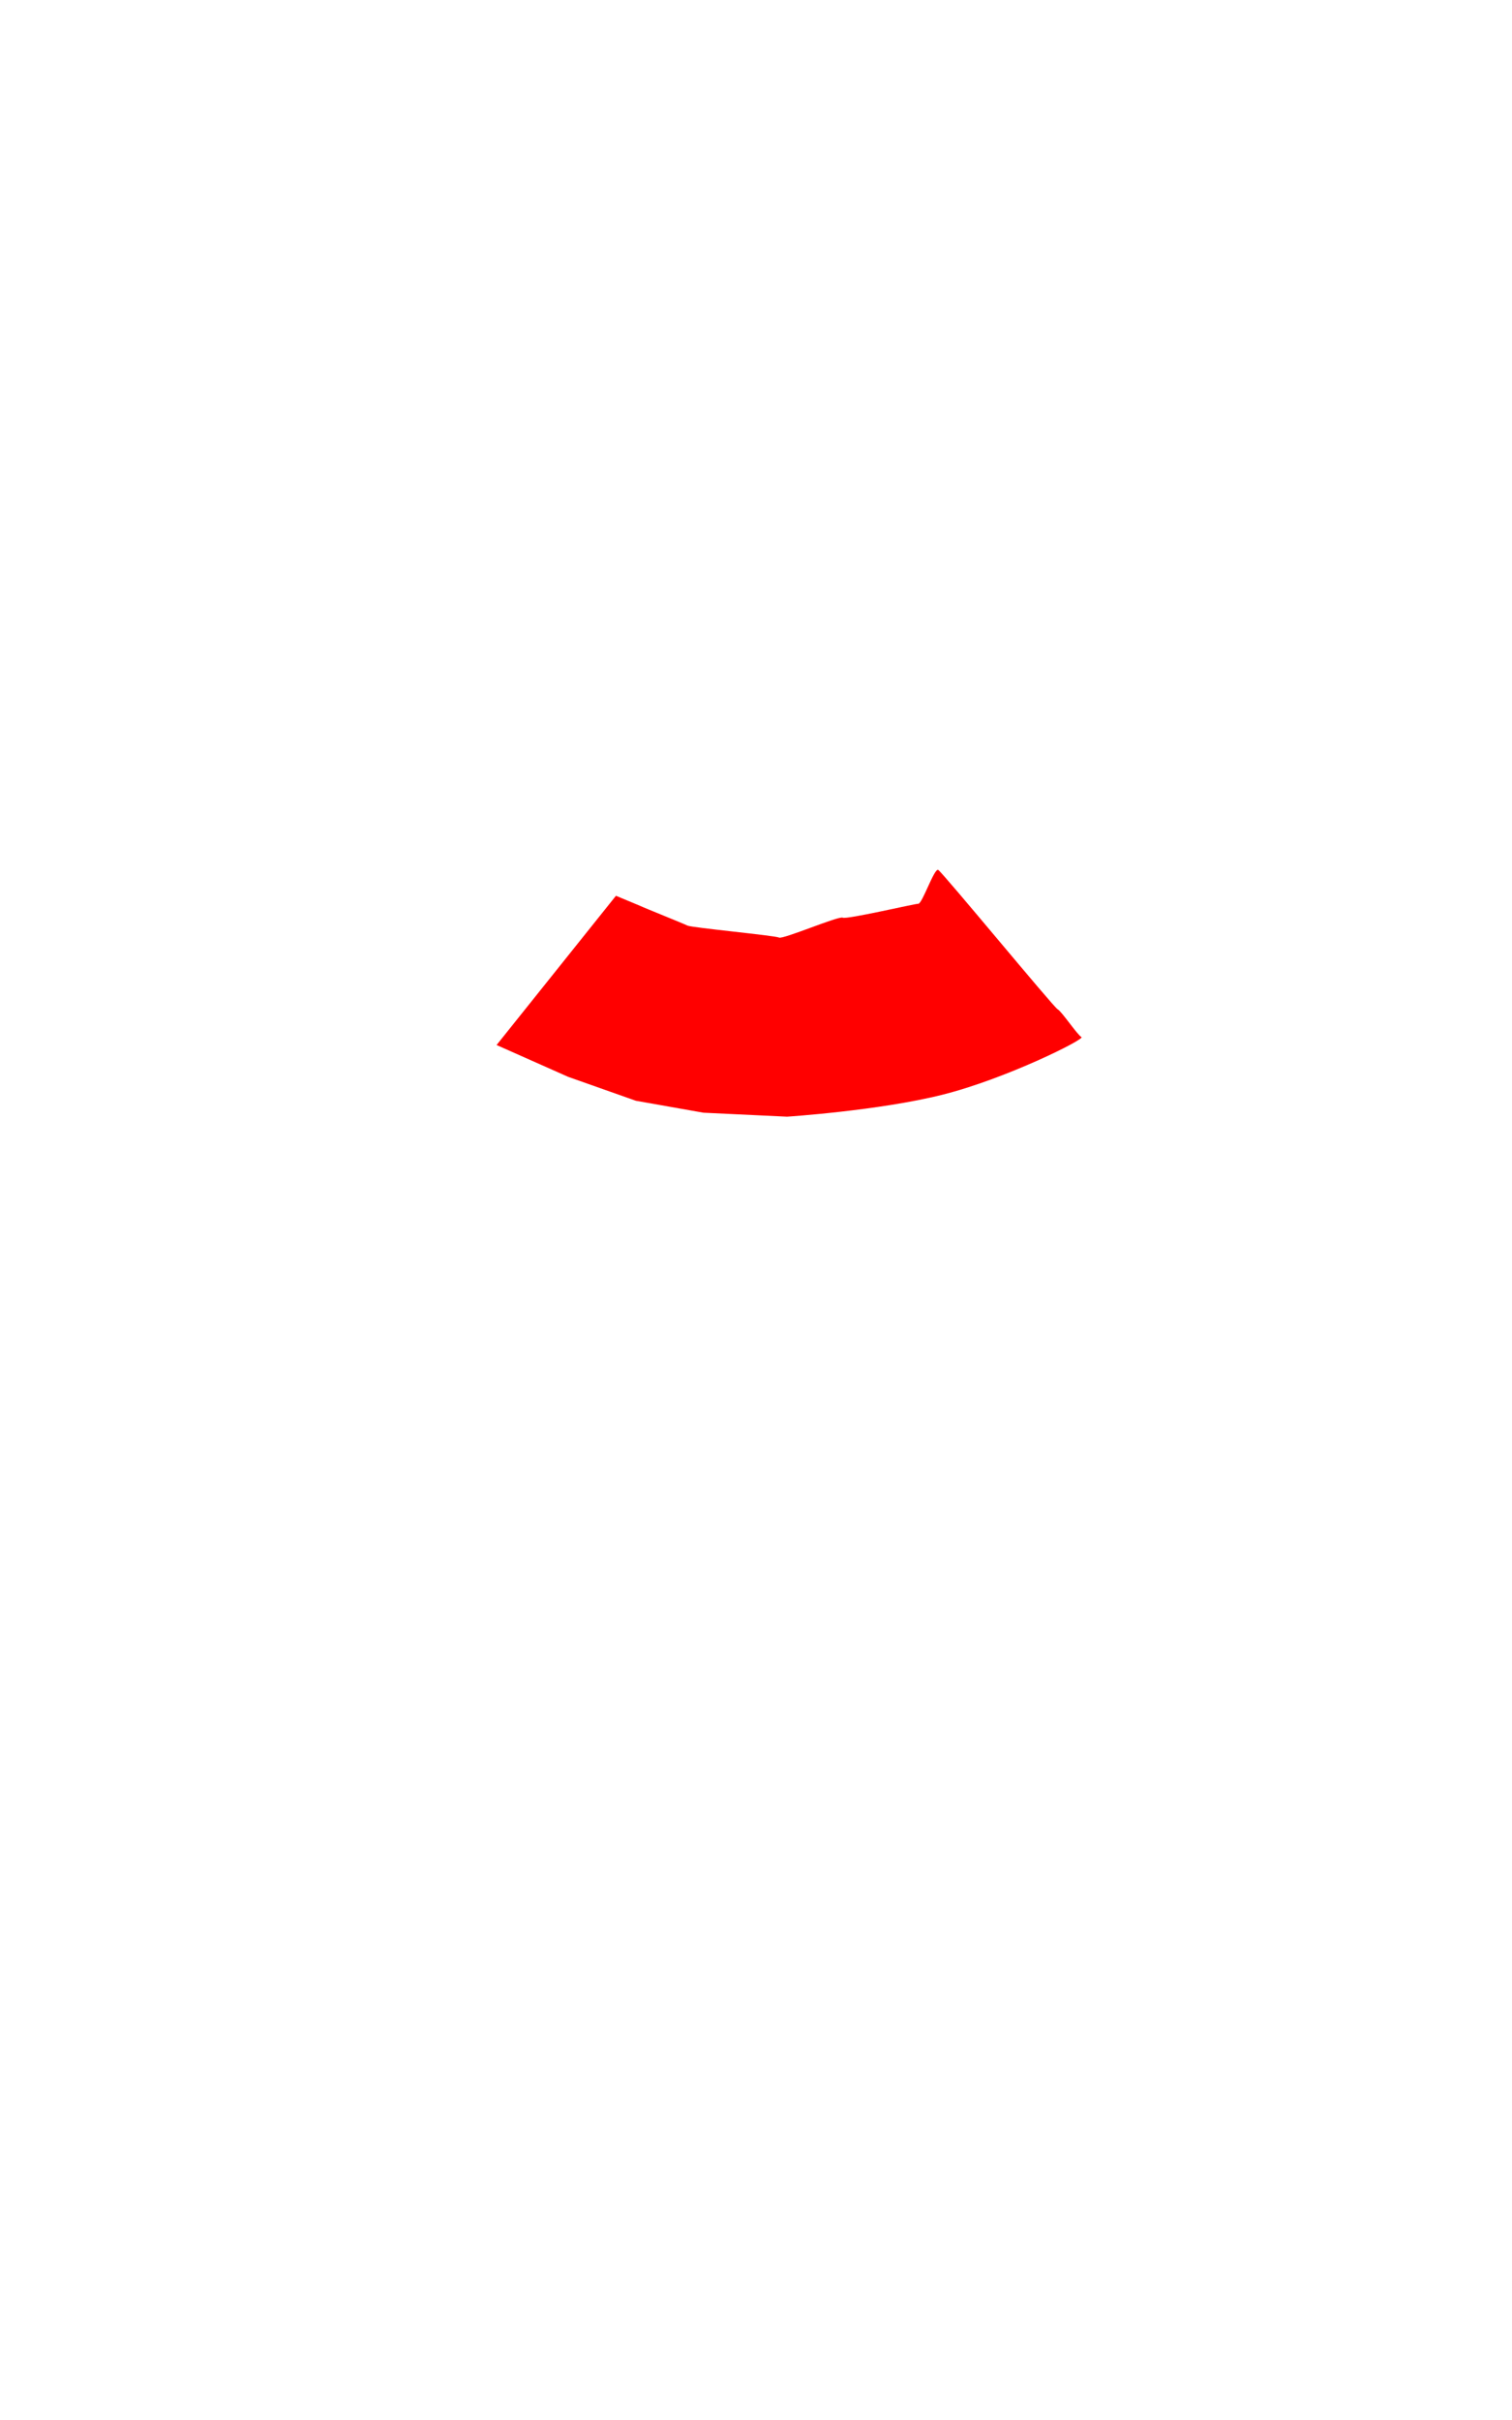 <?xml version="1.0"?>
<svg width="40" height="64" xmlns="http://www.w3.org/2000/svg" xmlns:svg="http://www.w3.org/2000/svg">
 <g class="layer" display="inline">
  <title>cariesbottom</title>
  <path d="m16.295,23.69l-3.158,3.947l1.895,0.842l1.789,0.632l1.789,0.316l2.211,0.105c0,0 2.421,-0.158 4.105,-0.579c1.684,-0.421 3.789,-1.474 3.684,-1.526c-0.105,-0.053 -0.526,-0.684 -0.632,-0.737c-0.105,-0.053 -3.053,-3.632 -3.158,-3.684c-0.105,-0.053 -0.421,0.895 -0.526,0.895c-0.105,0 -1.895,0.421 -2,0.368c-0.105,-0.053 -1.579,0.579 -1.684,0.526c-0.105,-0.053 -2.316,-0.263 -2.421,-0.316c-0.105,-0.053 -1.158,-0.474 -1.263,-0.526" fill="#ff0000" id="svg_67" stroke="#ff0000" stroke-dasharray="null" stroke-linecap="null" stroke-linejoin="null" stroke-width="null"/>
 </g>
 <g class="layer" display="inline">
  <title>diente</title>
  <ellipse cx="19.86" cy="20.175" fill="none" id="svg_27" rx="5.231" ry="4.154" stroke="#000000" stroke-dasharray="null" stroke-linecap="null" stroke-linejoin="null" stroke-width="null"/>
  <line fill="none" id="svg_29" stroke="#000000" stroke-dasharray="null" stroke-linecap="null" stroke-linejoin="null" stroke-width="null" x1="11.091" x2="16.322" y1="13.098" y2="17.252"/>
  <line fill="none" id="svg_30" stroke="#000000" stroke-dasharray="null" stroke-linecap="null" stroke-linejoin="null" stroke-width="null" x1="23.706" x2="28.168" y1="17.252" y2="12.175"/>
  <line fill="none" id="svg_31" stroke="#000000" stroke-dasharray="null" stroke-linecap="null" stroke-linejoin="null" stroke-width="null" x1="24.168" x2="28.783" y1="22.329" y2="27.406"/>
  <line fill="none" id="svg_32" stroke="#000000" stroke-dasharray="null" stroke-linecap="null" stroke-linejoin="null" stroke-width="null" x1="16.014" x2="11.86" y1="22.944" y2="27.713"/>
  <ellipse cx="20.245" cy="20.098" fill="none" id="svg_54" rx="12.692" ry="10.077" stroke="#000000" stroke-dasharray="null" stroke-linecap="null" stroke-linejoin="null" stroke-width="null"/>
 </g>
</svg>